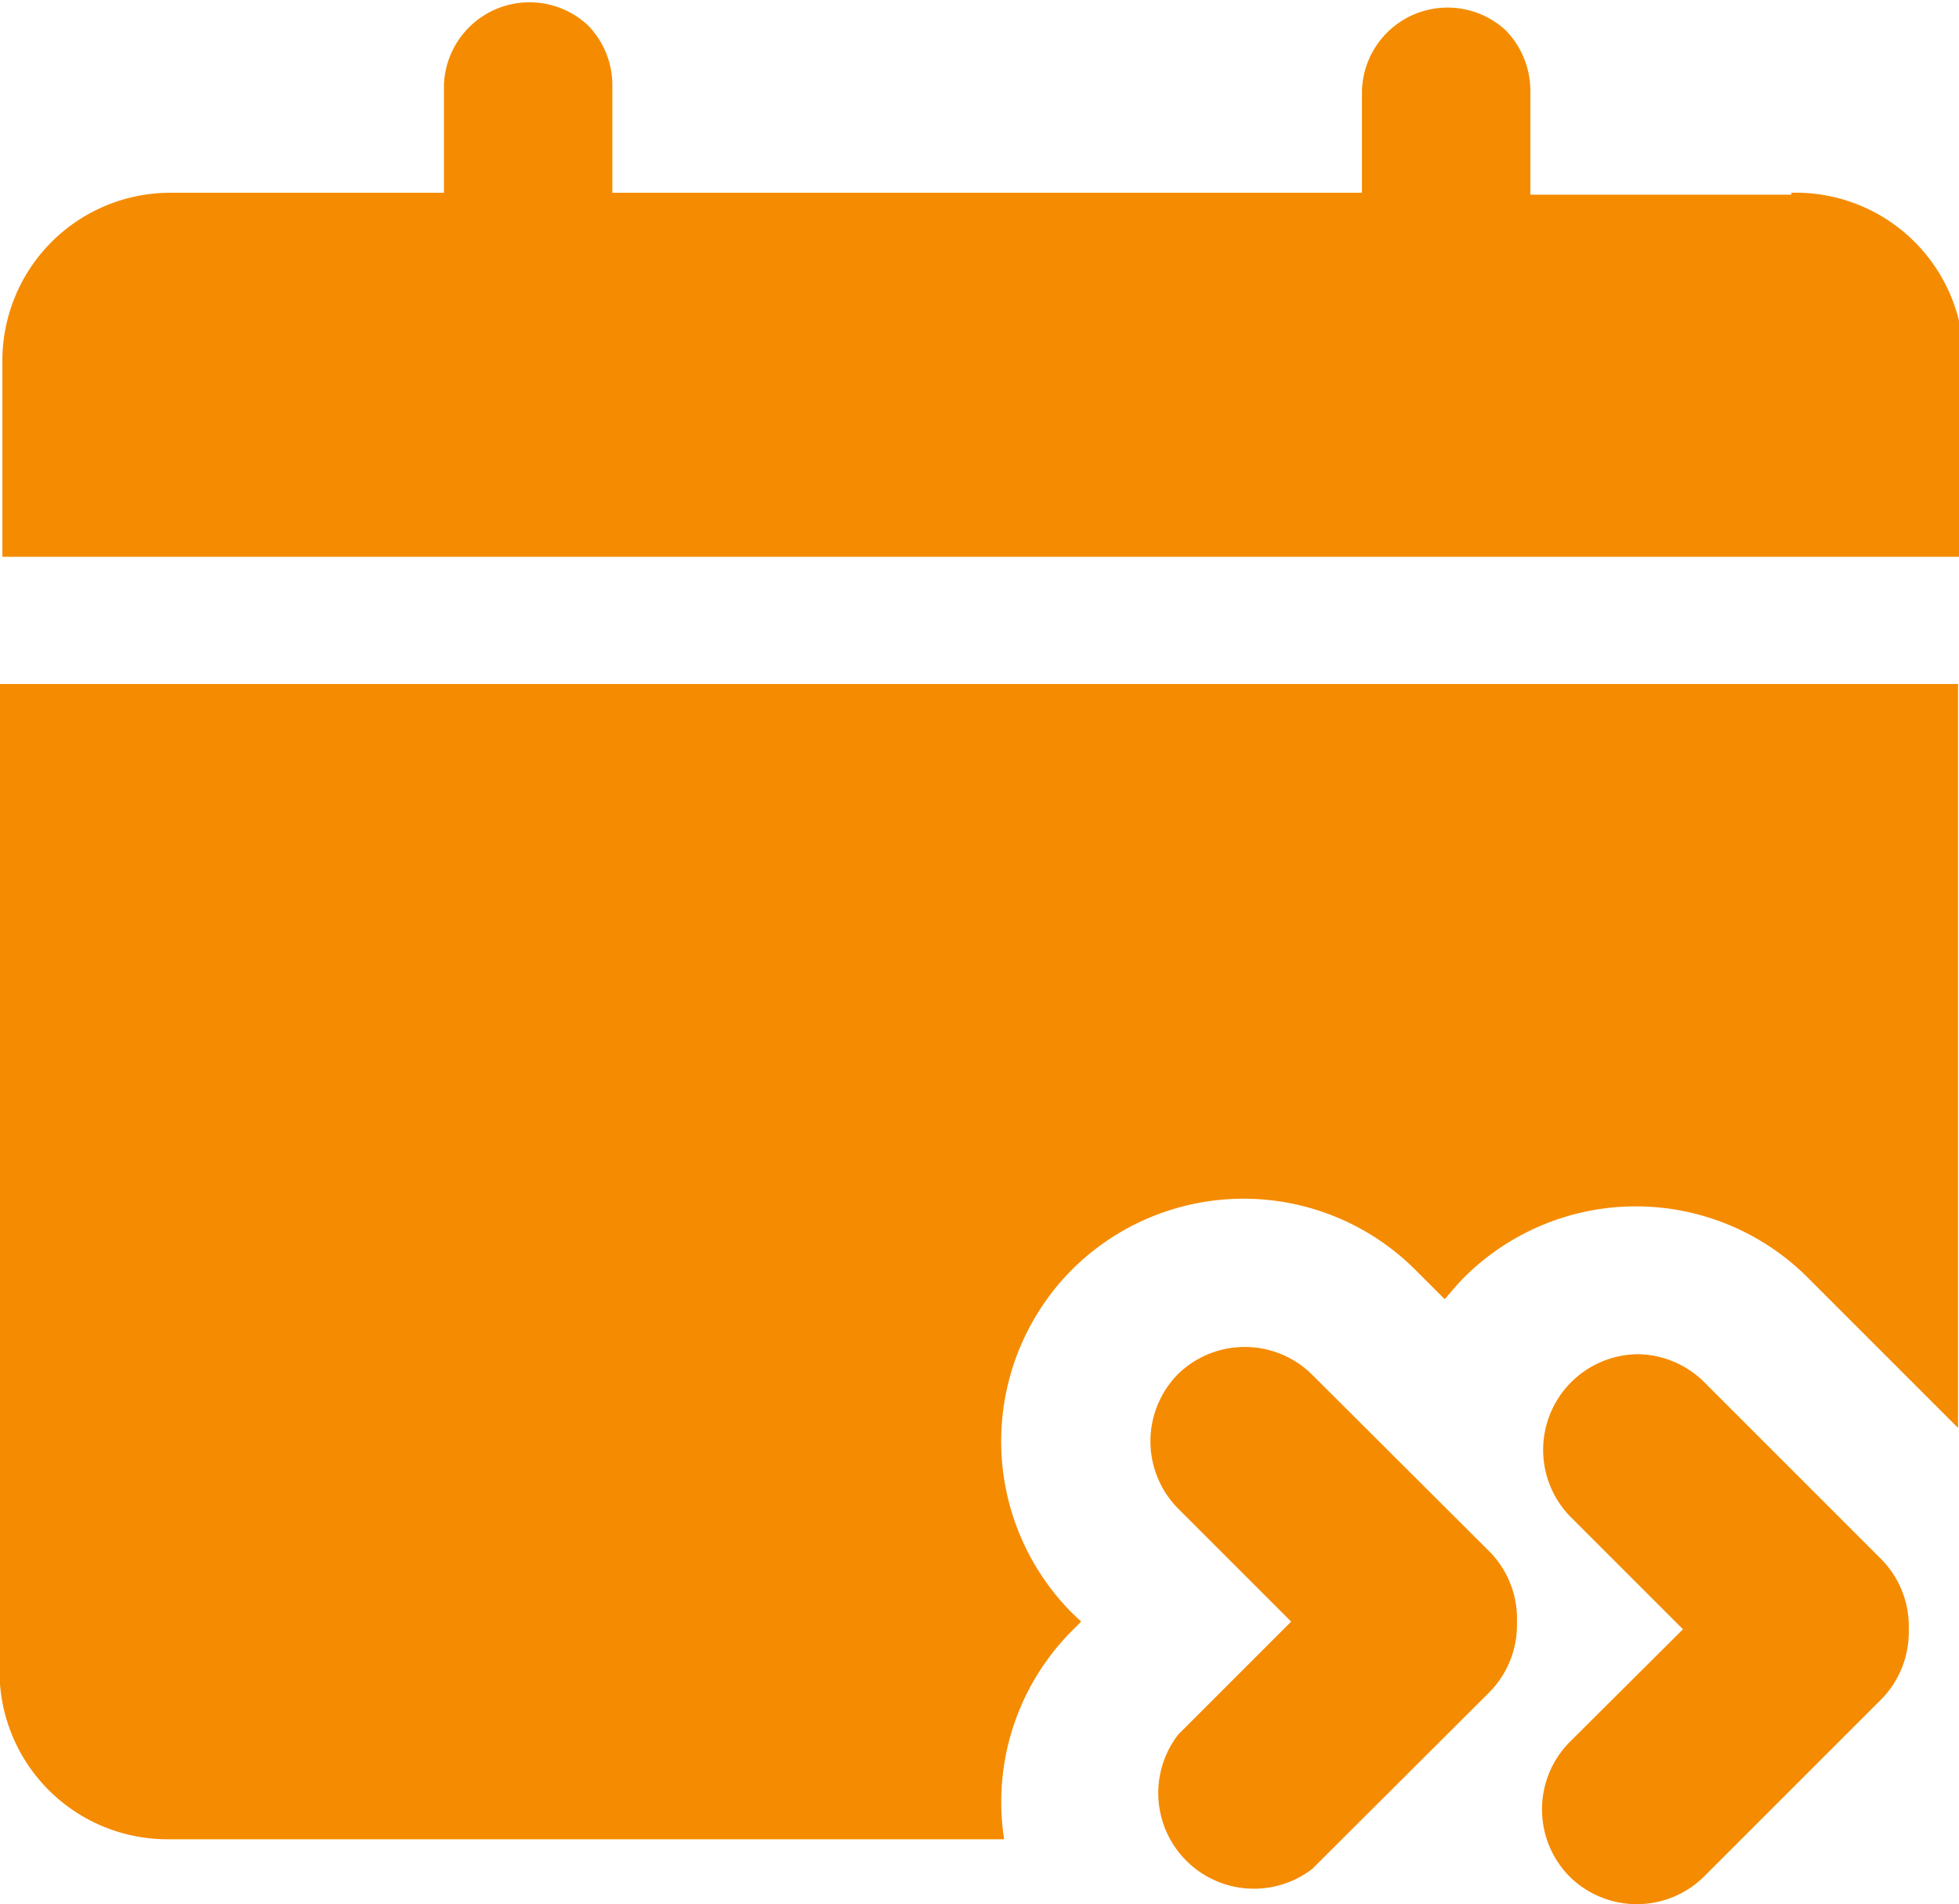 <svg id="Layer_1" data-name="Layer 1" xmlns="http://www.w3.org/2000/svg" viewBox="0 0 40.95 39.81"><defs><style>.cls-1{fill:#f58b00;}</style></defs><path class="cls-1" d="M559.33,552.89l-3.7-3.7a2,2,0,0,0-1.4-.58,2,2,0,0,0-1.41,3.38l2.37,2.37-2.37,2.36a2,2,0,0,0,0,2.81,2,2,0,0,0,2.81,0l3.7-3.7a2,2,0,0,0,.58-1.41v-.06A2,2,0,0,0,559.33,552.89Zm-8.19-.16-3.71-3.7a2,2,0,0,0-2.8,0,2,2,0,0,0,0,2.8L547,554.2l-2.36,2.36a2,2,0,0,0,2.8,2.81l3.71-3.7a2,2,0,0,0,.57-1.41v-.06A2,2,0,0,0,551.14,552.73ZM520,534.6v20.64a3.51,3.51,0,0,0,3.5,3.51H541a5.07,5.07,0,0,1,1.42-4.36l.19-.19-.19-.18a5.09,5.09,0,0,1,0-7.18,5.08,5.08,0,0,1,7.17,0l.62.62c.13-.15.26-.31.4-.45a5.08,5.08,0,0,1,7.19,0l3.14,3.14V534.6ZM550.46,559h0v0Zm7-34.63H552V522.2a1.81,1.81,0,0,0-.52-1.27,1.79,1.79,0,0,0-3,1.27v2.13H532.81v-2.25a1.78,1.78,0,0,0-.52-1.26,1.79,1.79,0,0,0-3,1.26v2.25h-5.73a3.51,3.51,0,0,0-3.5,3.51v4.1h41v-4.1A3.51,3.51,0,0,0,557.45,524.33Z" transform="translate(-520.01 -520.3)"/></svg>